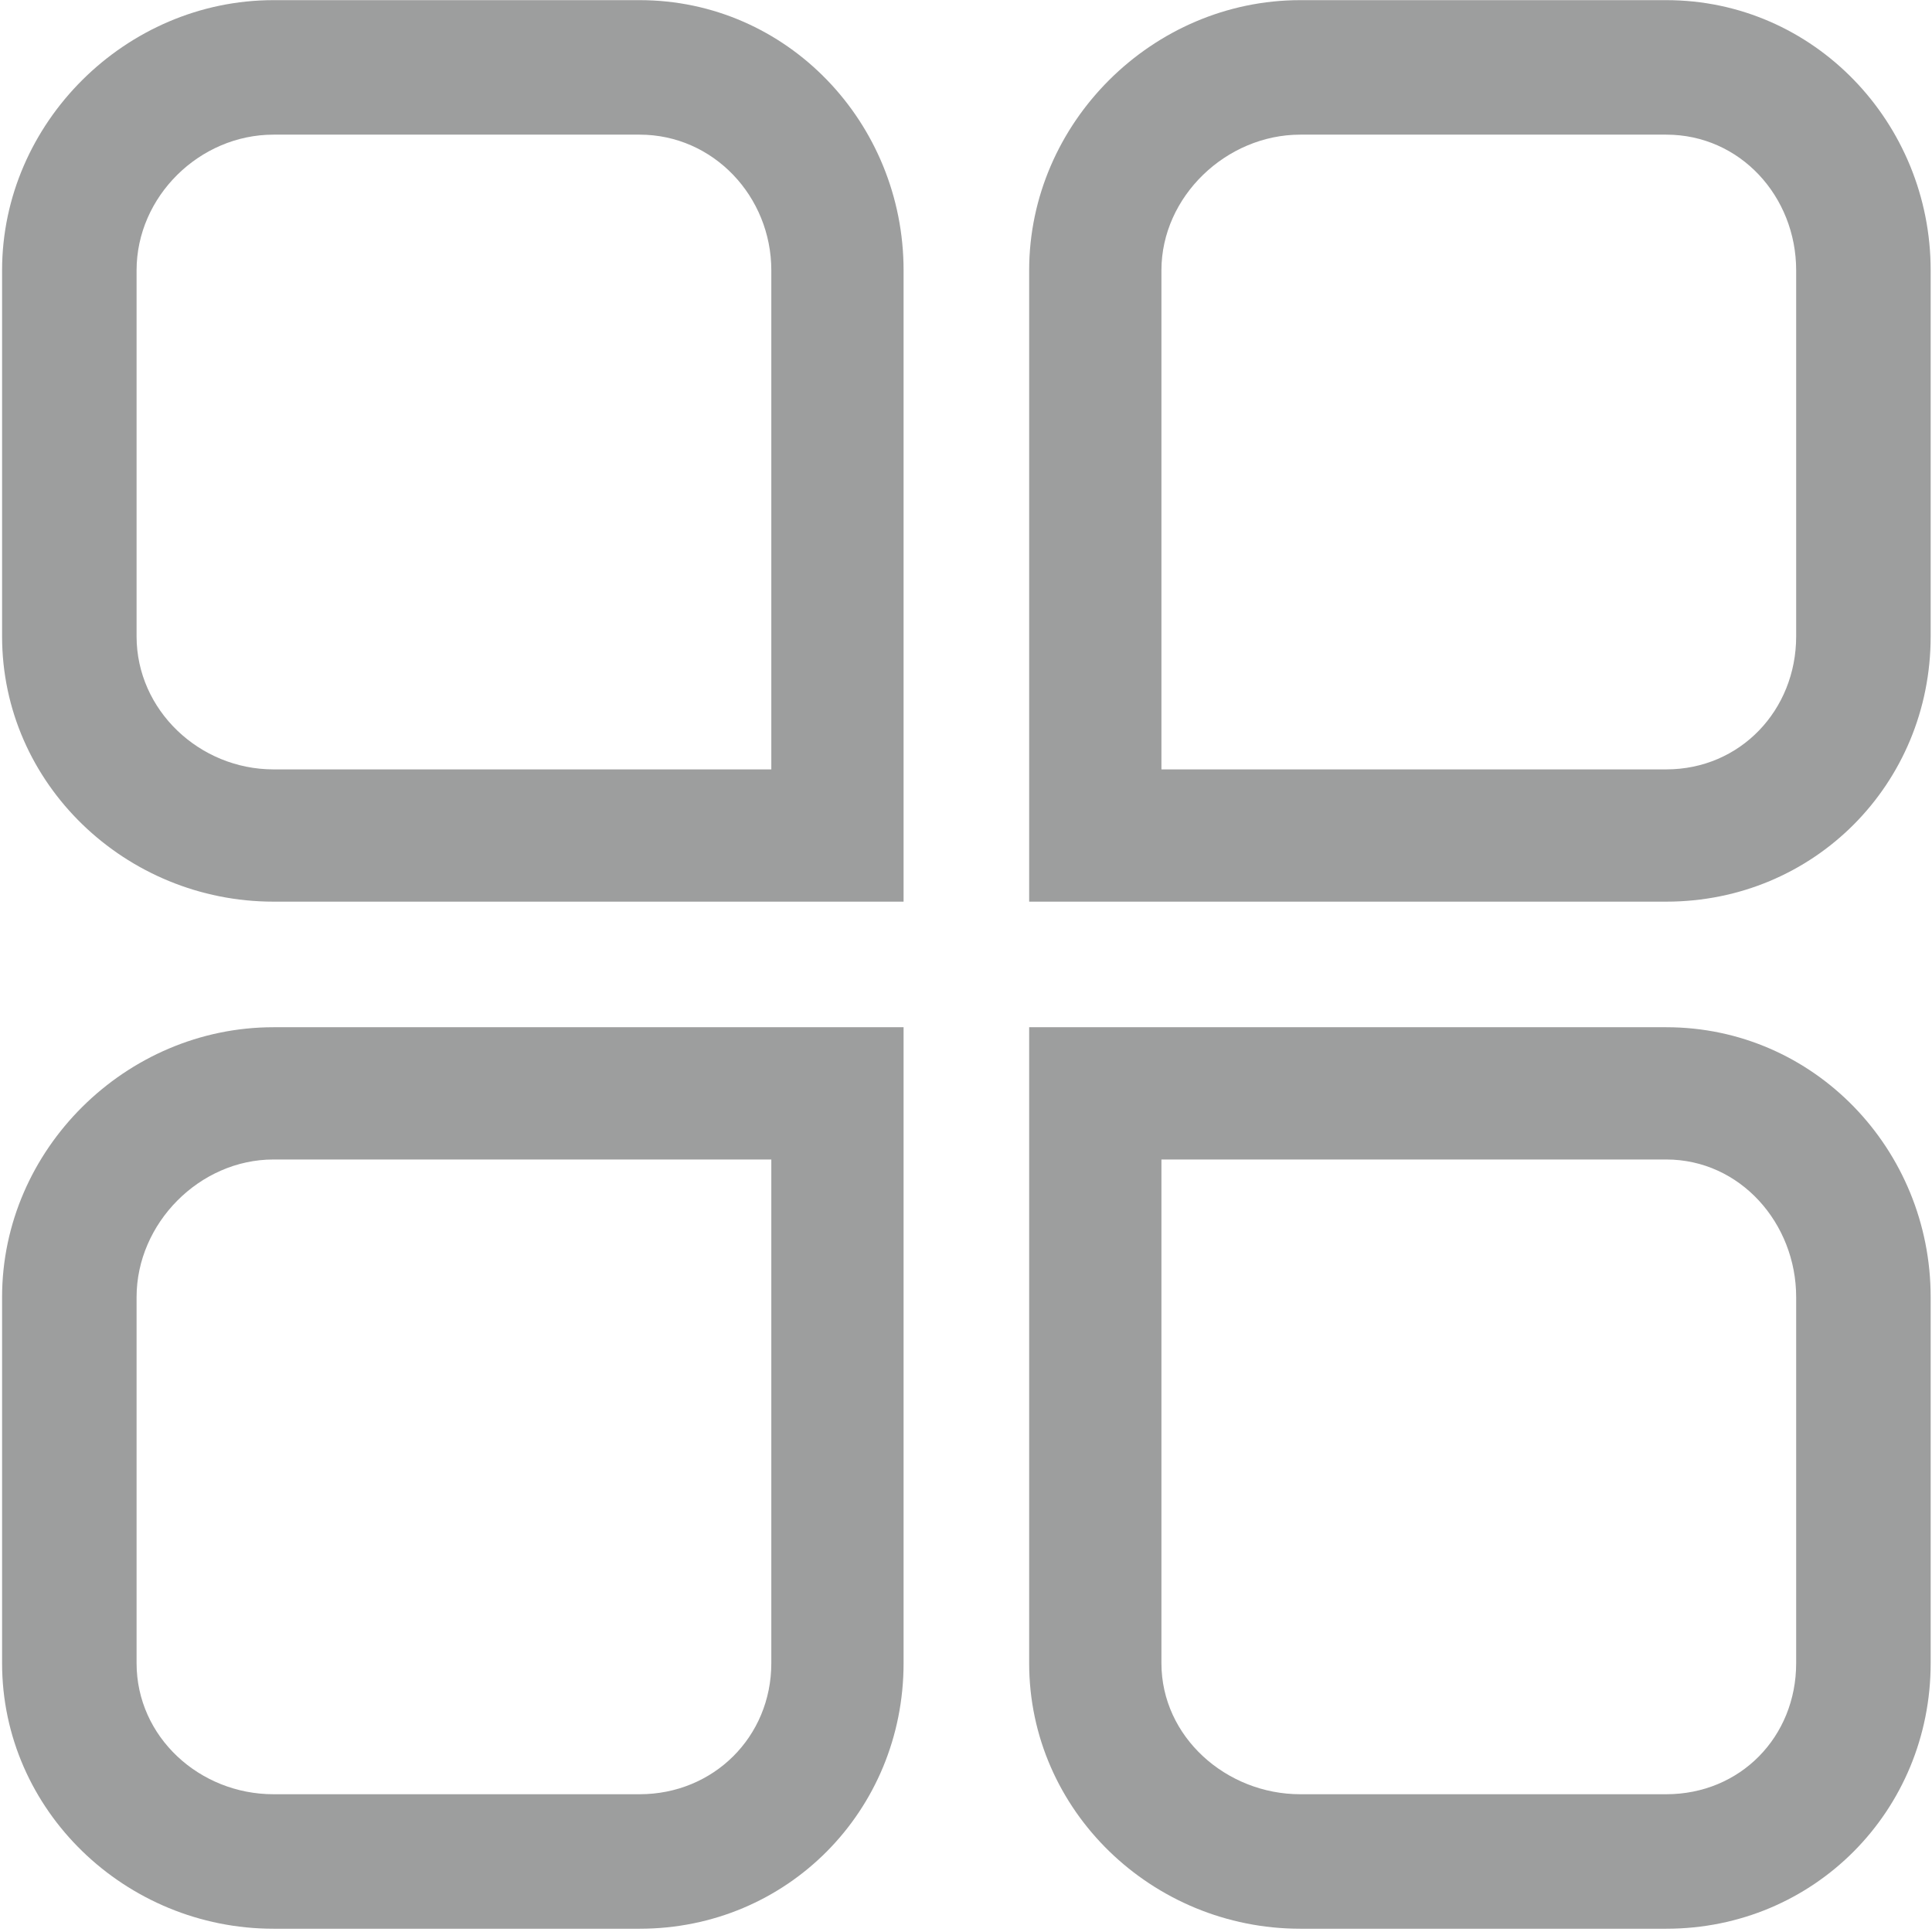 <?xml version="1.0" encoding="UTF-8" standalone="no"?>
<svg width="13px" height="13px" viewBox="0 0 13 13" version="1.1" xmlns="http://www.w3.org/2000/svg" xmlns:xlink="http://www.w3.org/1999/xlink" xmlns:sketch="http://www.bohemiancoding.com/sketch/ns">
    <!-- Generator: Sketch 3.5.1 (25234) - http://www.bohemiancoding.com/sketch -->
    <title>iconfont-guanli</title>
    <desc>Created with Sketch.</desc>
    <defs></defs>
    <g id="Page-1" stroke="none" stroke-width="1" fill="none" fill-rule="evenodd" sketch:type="MSPage">
        <g id="iconfont-guanli" sketch:type="MSLayerGroup" fill="#9D9E9E">
            <path d="M4.304,0.001 L1.84,0.001 C0.847,0.001 0.014,0.826 0.014,1.819 L0.014,4.282 C0.014,5.276 0.847,6.067 1.84,6.067 L6.08,6.067 L6.08,1.819 C6.08,0.826 5.297,0.001 4.304,0.001 L4.304,0.001 Z M5.19,5.177 L1.84,5.177 C1.343,5.177 0.919,4.779 0.919,4.282 L0.919,1.819 C0.919,1.322 1.343,0.906 1.84,0.906 L4.304,0.906 C4.8,0.906 5.19,1.322 5.19,1.819 L5.19,5.177 L5.19,5.177 Z" id="Shape" sketch:type="MSShapeGroup"></path>
            <path d="M11.212,0.001 L8.749,0.001 C7.755,0.001 6.925,0.826 6.925,1.819 L6.925,6.067 L11.212,6.067 C12.206,6.067 12.991,5.276 12.991,4.282 L12.991,1.819 C12.991,0.826 12.206,0.001 11.212,0.001 L11.212,0.001 Z M12.086,4.282 C12.086,4.779 11.709,5.177 11.212,5.177 L7.815,5.177 L7.815,1.819 C7.815,1.322 8.252,0.906 8.749,0.906 L11.212,0.906 C11.709,0.906 12.086,1.322 12.086,1.819 L12.086,4.282 L12.086,4.282 Z" id="Shape" sketch:type="MSShapeGroup"></path>
            <path d="M0.014,8.728 L0.014,11.191 C0.014,12.185 0.847,12.978 1.84,12.978 L4.304,12.978 C5.297,12.978 6.08,12.185 6.08,11.191 L6.08,6.912 L1.84,6.912 C0.847,6.912 0.014,7.734 0.014,8.728 L0.014,8.728 Z M5.19,11.191 C5.19,11.688 4.8,12.073 4.304,12.073 L1.84,12.073 C1.343,12.073 0.919,11.688 0.919,11.191 L0.919,8.728 C0.919,8.231 1.343,7.802 1.84,7.802 L5.19,7.802 L5.19,11.191 L5.19,11.191 Z" id="Shape" sketch:type="MSShapeGroup"></path>
            <path d="M11.212,6.912 L6.925,6.912 L6.925,11.191 C6.925,12.185 7.755,12.978 8.749,12.978 L11.212,12.978 C12.206,12.978 12.991,12.185 12.991,11.191 L12.991,8.728 C12.991,7.734 12.206,6.912 11.212,6.912 L11.212,6.912 Z M12.086,11.191 C12.086,11.688 11.709,12.073 11.212,12.073 L8.749,12.073 C8.252,12.073 7.815,11.688 7.815,11.191 L7.815,7.802 L11.212,7.802 C11.709,7.802 12.086,8.231 12.086,8.728 L12.086,11.191 L12.086,11.191 Z" id="Shape" sketch:type="MSShapeGroup"></path>
        </g>
    </g>
</svg>